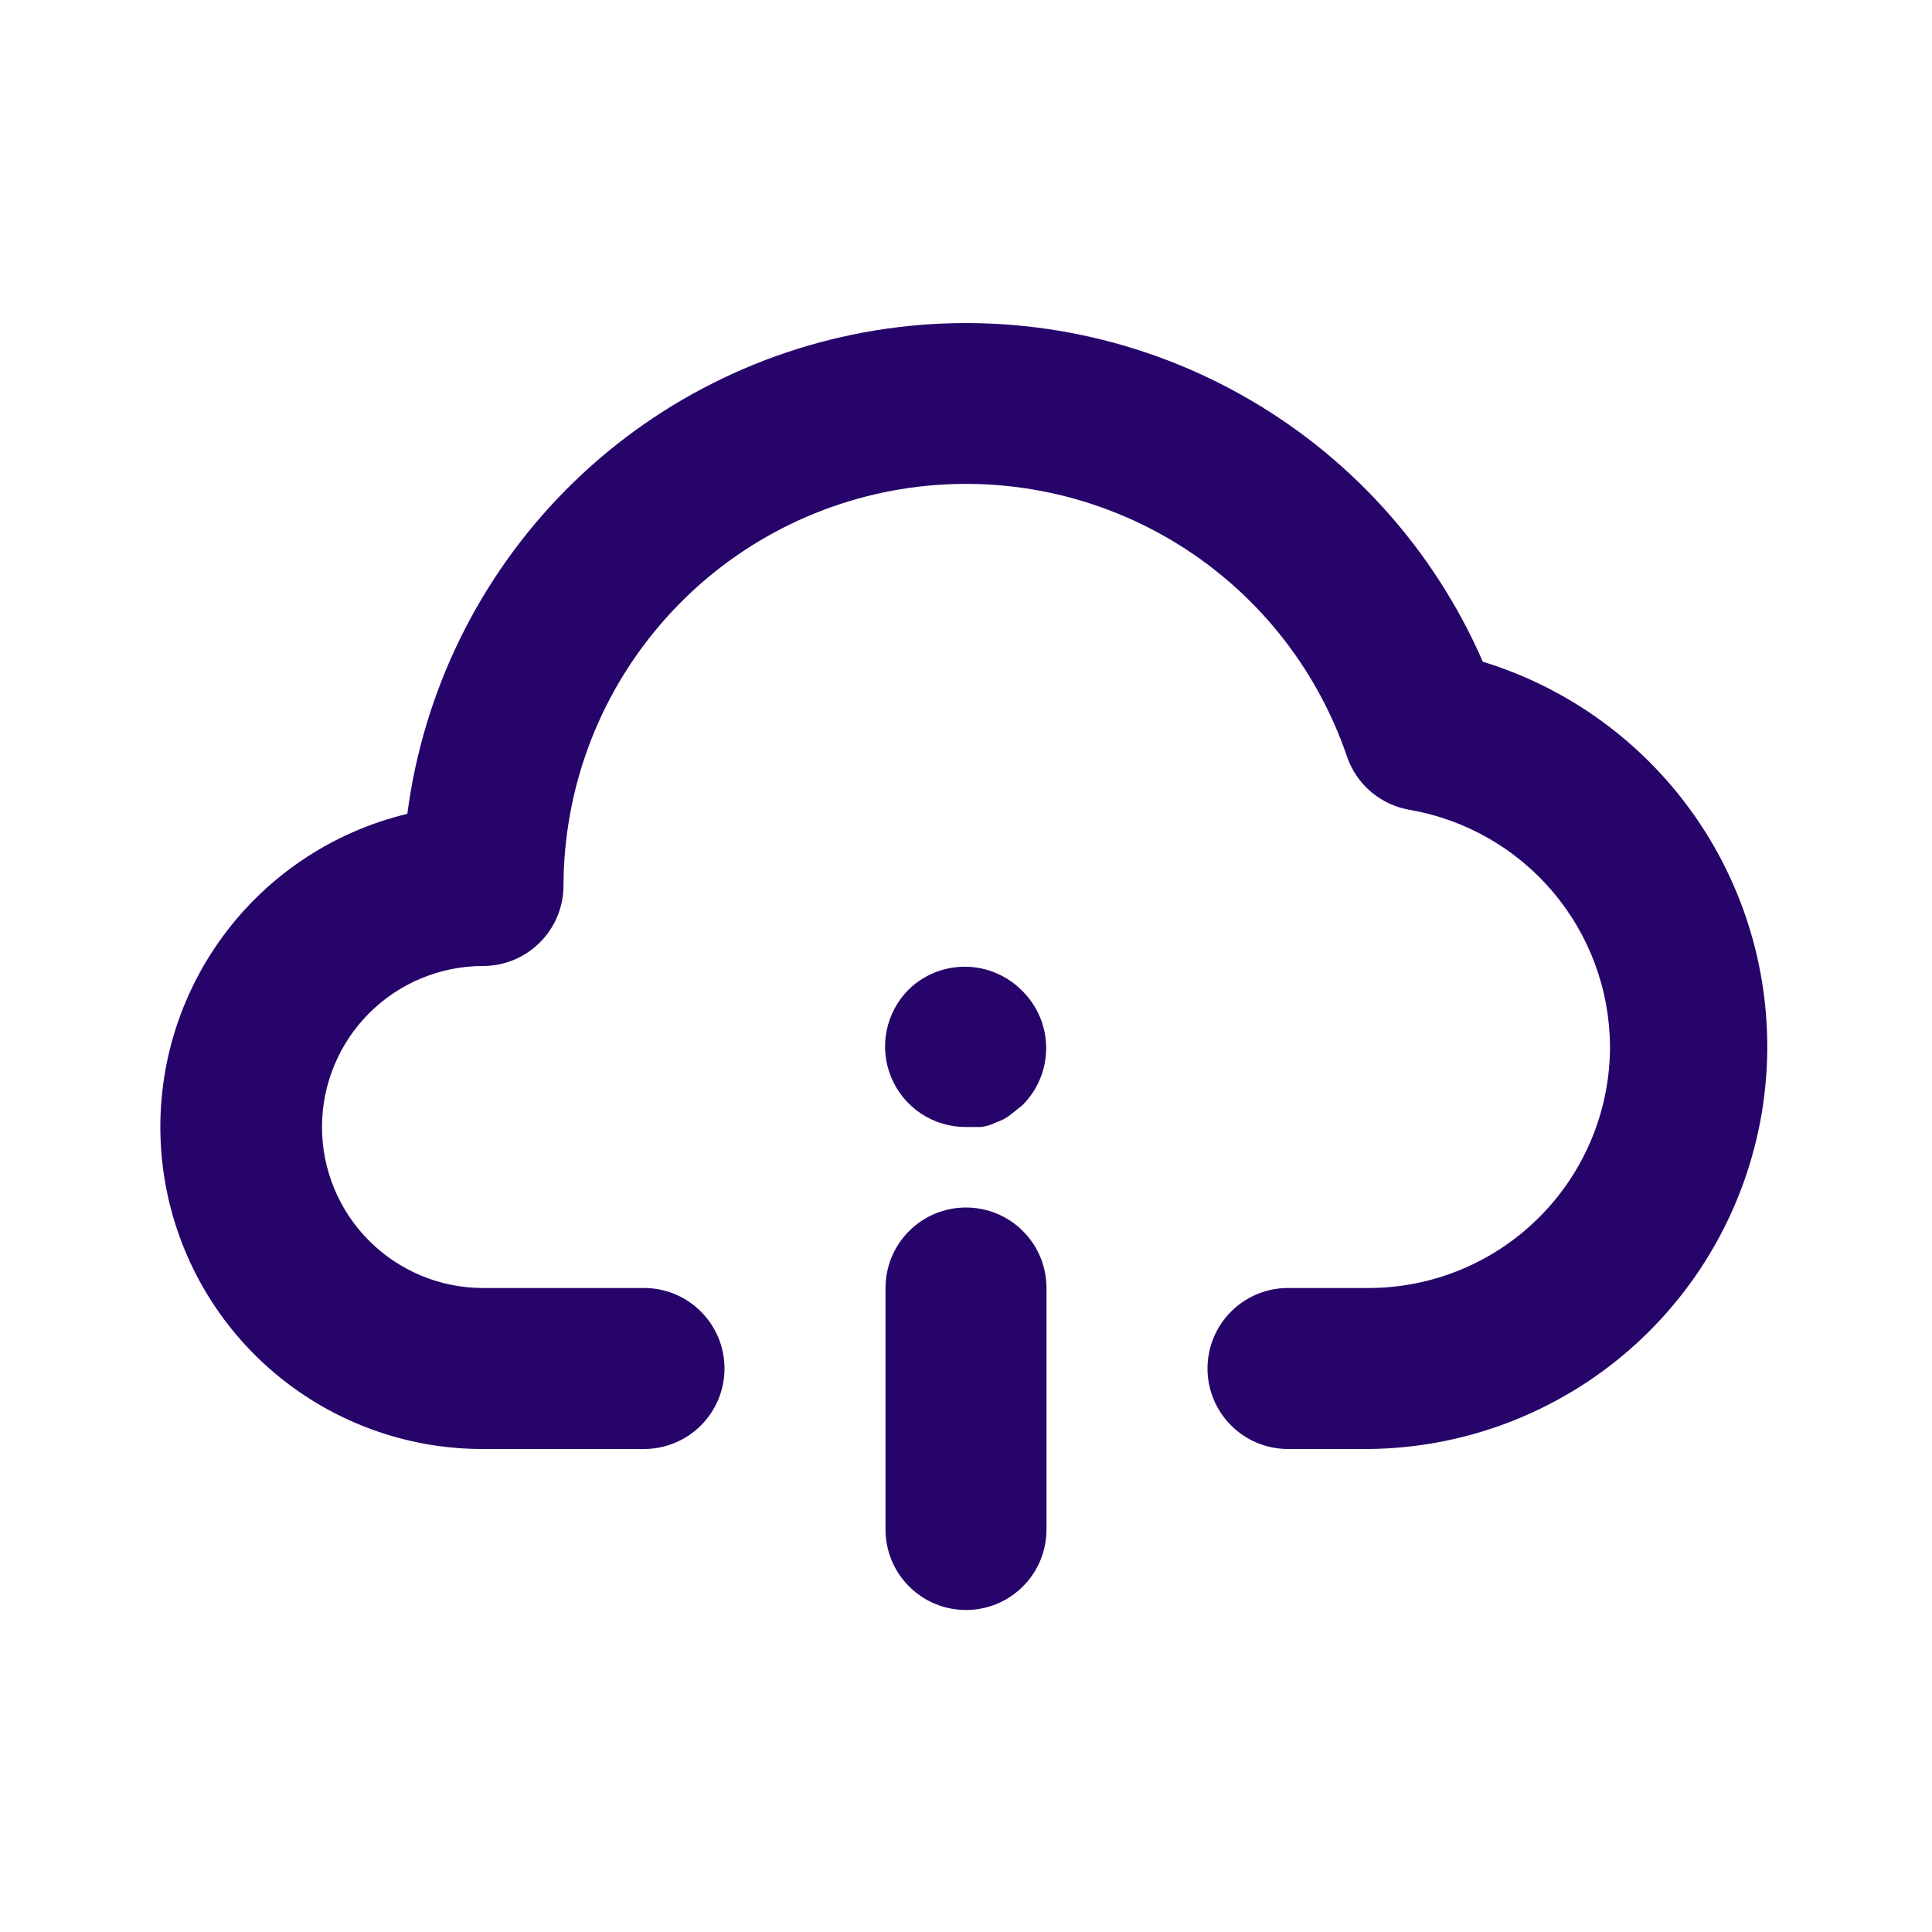<svg width="24" height="24" viewBox="0 0 24 24" fill="none" xmlns="http://www.w3.org/2000/svg">
<path d="M11.29 12.29C11.149 12.43 11.053 12.609 11.014 12.803C10.975 12.998 10.995 13.2 11.071 13.383C11.147 13.567 11.276 13.723 11.441 13.833C11.607 13.943 11.801 14.001 12 14H12.19C12.256 13.991 12.32 13.97 12.38 13.94C12.441 13.92 12.499 13.89 12.55 13.85L12.7 13.73C12.794 13.637 12.868 13.527 12.919 13.405C12.97 13.283 12.996 13.152 12.996 13.02C12.996 12.888 12.97 12.757 12.919 12.635C12.868 12.514 12.794 12.403 12.7 12.31C12.515 12.121 12.263 12.013 11.999 12.009C11.735 12.005 11.48 12.106 11.29 12.29ZM12 15C11.735 15 11.48 15.105 11.293 15.293C11.105 15.48 11 15.735 11 16V19C11 19.265 11.105 19.52 11.293 19.707C11.48 19.895 11.735 20 12 20C12.265 20 12.52 19.895 12.707 19.707C12.895 19.52 13 19.265 13 19V16C13 15.735 12.895 15.48 12.707 15.293C12.52 15.105 12.265 15 12 15ZM18.42 8.22C17.809 6.816 16.755 5.651 15.418 4.904C14.082 4.156 12.537 3.868 11.021 4.082C9.505 4.297 8.101 5.002 7.024 6.091C5.948 7.18 5.258 8.592 5.06 10.11C4.107 10.338 3.27 10.909 2.71 11.713C2.149 12.518 1.904 13.5 2.02 14.473C2.136 15.447 2.605 16.344 3.339 16.994C4.073 17.644 5.02 18.002 6 18H8C8.265 18 8.52 17.895 8.707 17.707C8.895 17.52 9 17.265 9 17C9 16.735 8.895 16.48 8.707 16.293C8.52 16.105 8.265 16 8 16H6C5.47 16 4.961 15.789 4.586 15.414C4.211 15.039 4 14.53 4 14C4 13.47 4.211 12.961 4.586 12.586C4.961 12.211 5.47 12 6 12C6.265 12 6.52 11.895 6.707 11.707C6.895 11.52 7 11.265 7 11C7.003 9.817 7.424 8.674 8.19 7.773C8.956 6.871 10.017 6.271 11.184 6.078C12.351 5.885 13.548 6.112 14.564 6.718C15.579 7.324 16.347 8.271 16.73 9.39C16.787 9.562 16.89 9.715 17.027 9.833C17.165 9.951 17.331 10.029 17.51 10.06C18.204 10.18 18.834 10.54 19.289 11.078C19.745 11.615 19.996 12.296 20 13C20 13.796 19.684 14.559 19.121 15.121C18.559 15.684 17.796 16 17 16H16C15.735 16 15.48 16.105 15.293 16.293C15.105 16.48 15 16.735 15 17C15 17.265 15.105 17.52 15.293 17.707C15.48 17.895 15.735 18 16 18H17C18.194 17.989 19.344 17.551 20.243 16.766C21.142 15.981 21.73 14.9 21.902 13.719C22.073 12.537 21.817 11.334 21.178 10.325C20.54 9.317 19.561 8.57 18.42 8.22Z" fill="#27046A"/>
</svg>
